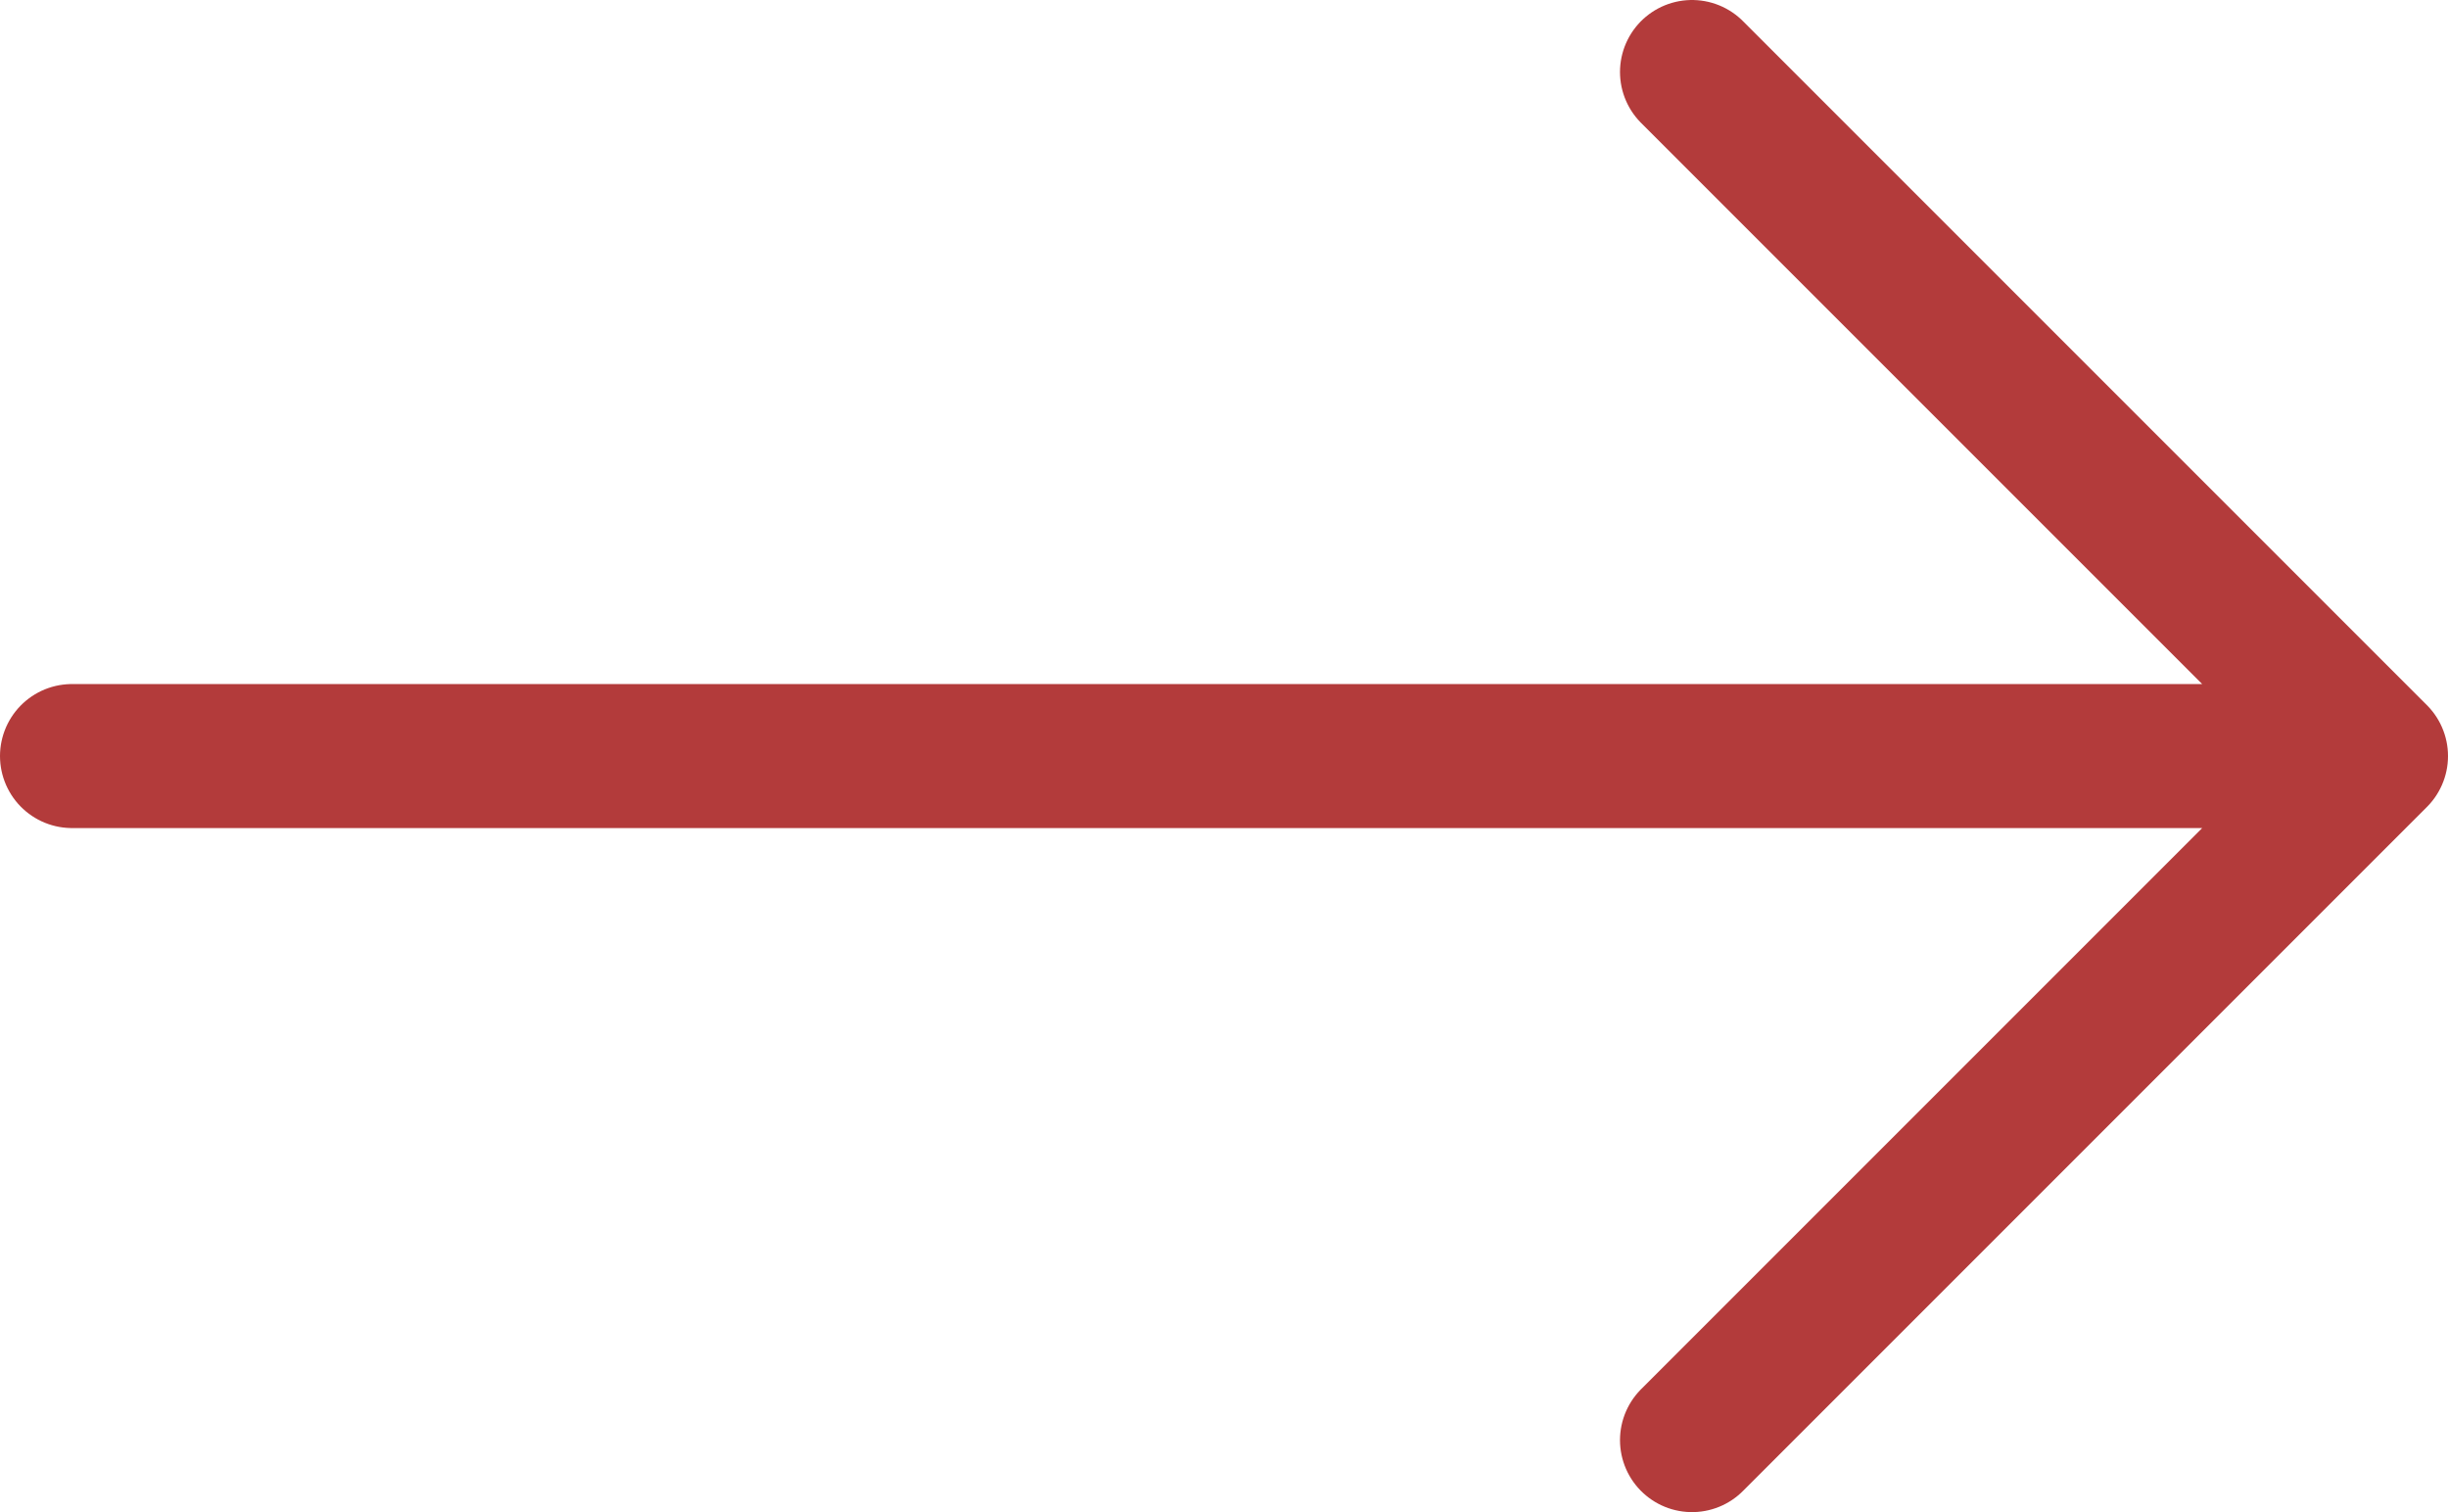 <svg width="34" height="21" viewBox="0 0 34 21" fill="none" xmlns="http://www.w3.org/2000/svg">
<path d="M1 10.5H33M33 10.5L23.5 1M33 10.5L23.5 20" stroke="#B33B3B" stroke-width="2" stroke-linecap="round" stroke-linejoin="round"/>
</svg>
